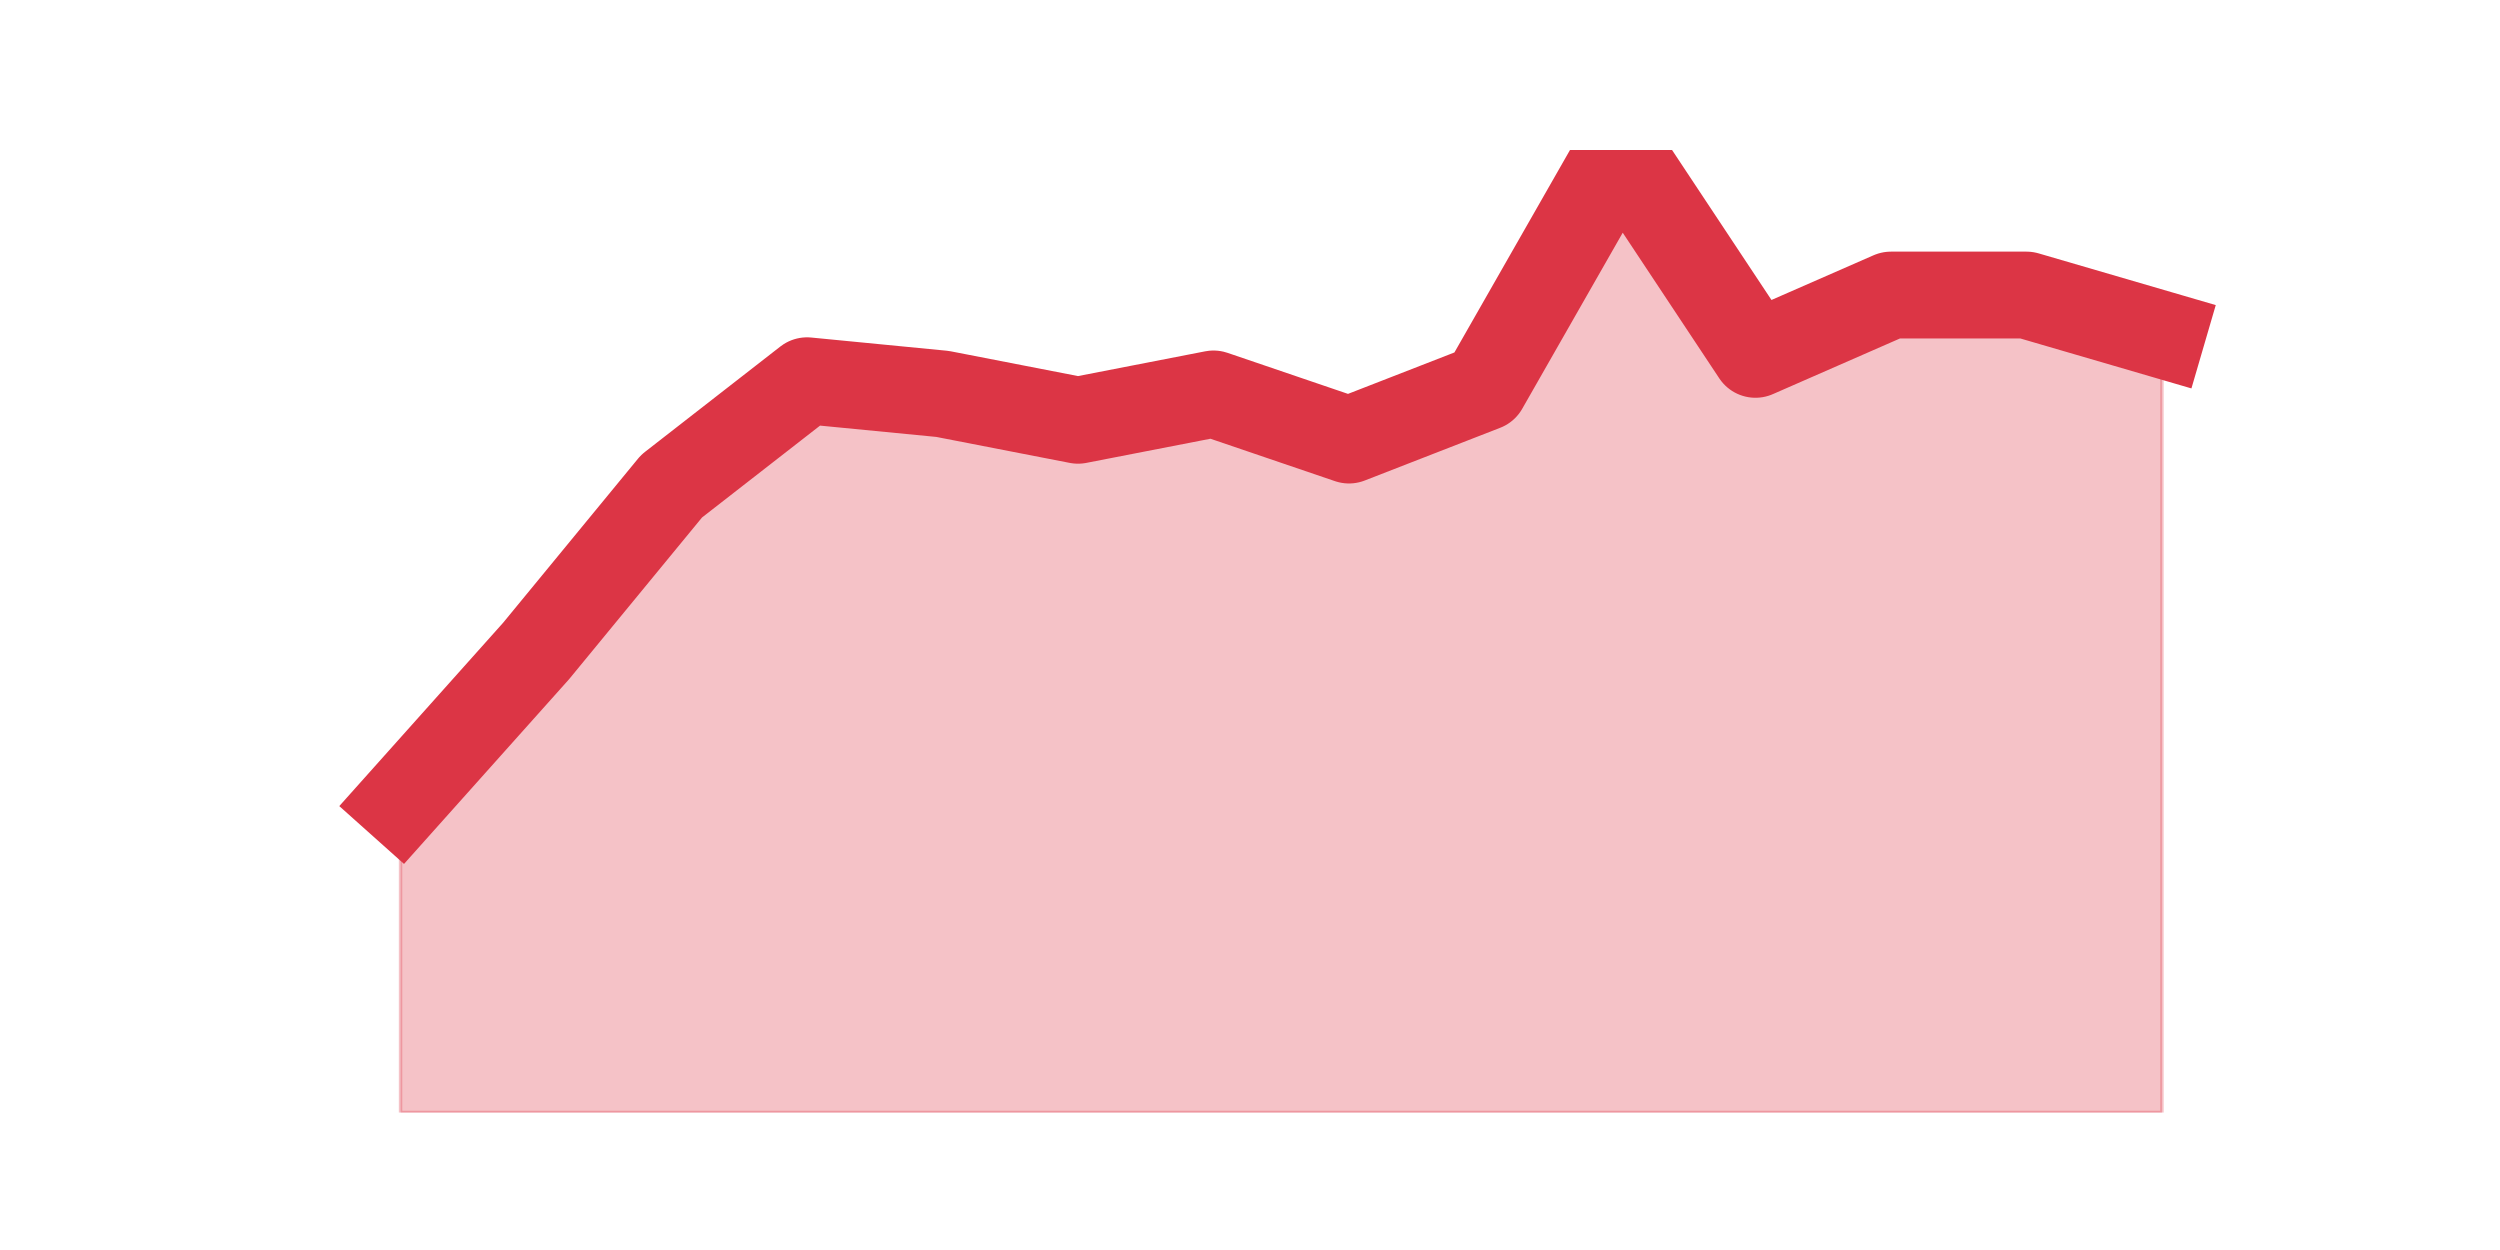 <?xml version="1.0" encoding="utf-8" standalone="no"?>
<!DOCTYPE svg PUBLIC "-//W3C//DTD SVG 1.1//EN"
  "http://www.w3.org/Graphics/SVG/1.1/DTD/svg11.dtd">
<svg height="360pt" version="1.1" viewBox="0 0 720 360" width="720pt" xmlns="http://www.w3.org/2000/svg" xmlns:xlink="http://www.w3.org/1999/xlink">
 <defs>
  <style type="text/css">*{stroke-linecap:butt;stroke-linejoin:round;}</style>
 </defs>
 <g id="figure_1">
  <g id="patch_1">
   <path d="M 0 360 
L 720 360 
L 720 0 
L 0 0 
z
" style="fill:none;"/>
  </g>
  <g id="axes_1">
   <g id="matplotlib.axis_1"/>
   <g id="matplotlib.axis_2"/>
   <g id="PolyCollection_1">
    <defs>
     <path d="M 115.364 -128.836 
L 115.364 -39.6 
L 154.385 -39.6 
L 193.406 -39.6 
L 232.427 -39.6 
L 271.448 -39.6 
L 310.469 -39.6 
L 349.49 -39.6 
L 388.51 -39.6 
L 427.531 -39.6 
L 466.552 -39.6 
L 505.573 -39.6 
L 544.594 -39.6 
L 583.615 -39.6 
L 622.636 -39.6 
L 622.636 -263.638 
L 622.636 -263.638 
L 583.615 -275.03 
L 544.594 -275.03 
L 505.573 -257.942 
L 466.552 -316.8 
L 427.531 -248.449 
L 388.51 -233.26 
L 349.49 -246.551 
L 310.469 -238.956 
L 271.448 -246.551 
L 232.427 -250.348 
L 193.406 -219.97 
L 154.385 -172.504 
L 115.364 -128.836 
z
" id="m18a6f2476f" style="stroke:#dc3545;stroke-opacity:0.3;"/>
    </defs>
    <g clip-path="url(#p5ac49f6f6d)">
     <use style="fill:#dc3545;fill-opacity:0.3;stroke:#dc3545;stroke-opacity:0.3;" x="0" xlink:href="#m18a6f2476f" y="360"/>
    </g>
   </g>
   <g id="line2d_1">
    <path clip-path="url(#p5ac49f6f6d)" d="M 115.364 231.164 
L 154.385 187.496 
L 193.406 140.03 
L 232.427 109.652 
L 271.448 113.449 
L 310.469 121.044 
L 349.49 113.449 
L 388.51 126.74 
L 427.531 111.551 
L 466.552 43.2 
L 505.573 102.058 
L 544.594 84.97 
L 583.615 84.97 
L 622.636 96.362 
" style="fill:none;stroke:#dc3545;stroke-linecap:square;stroke-width:25;"/>
   </g>
  </g>
 </g>
 <defs>
  <clipPath id="p5ac49f6f6d">
   <rect height="277.2" width="558" x="90" y="43.2"/>
  </clipPath>
 </defs>
</svg>
